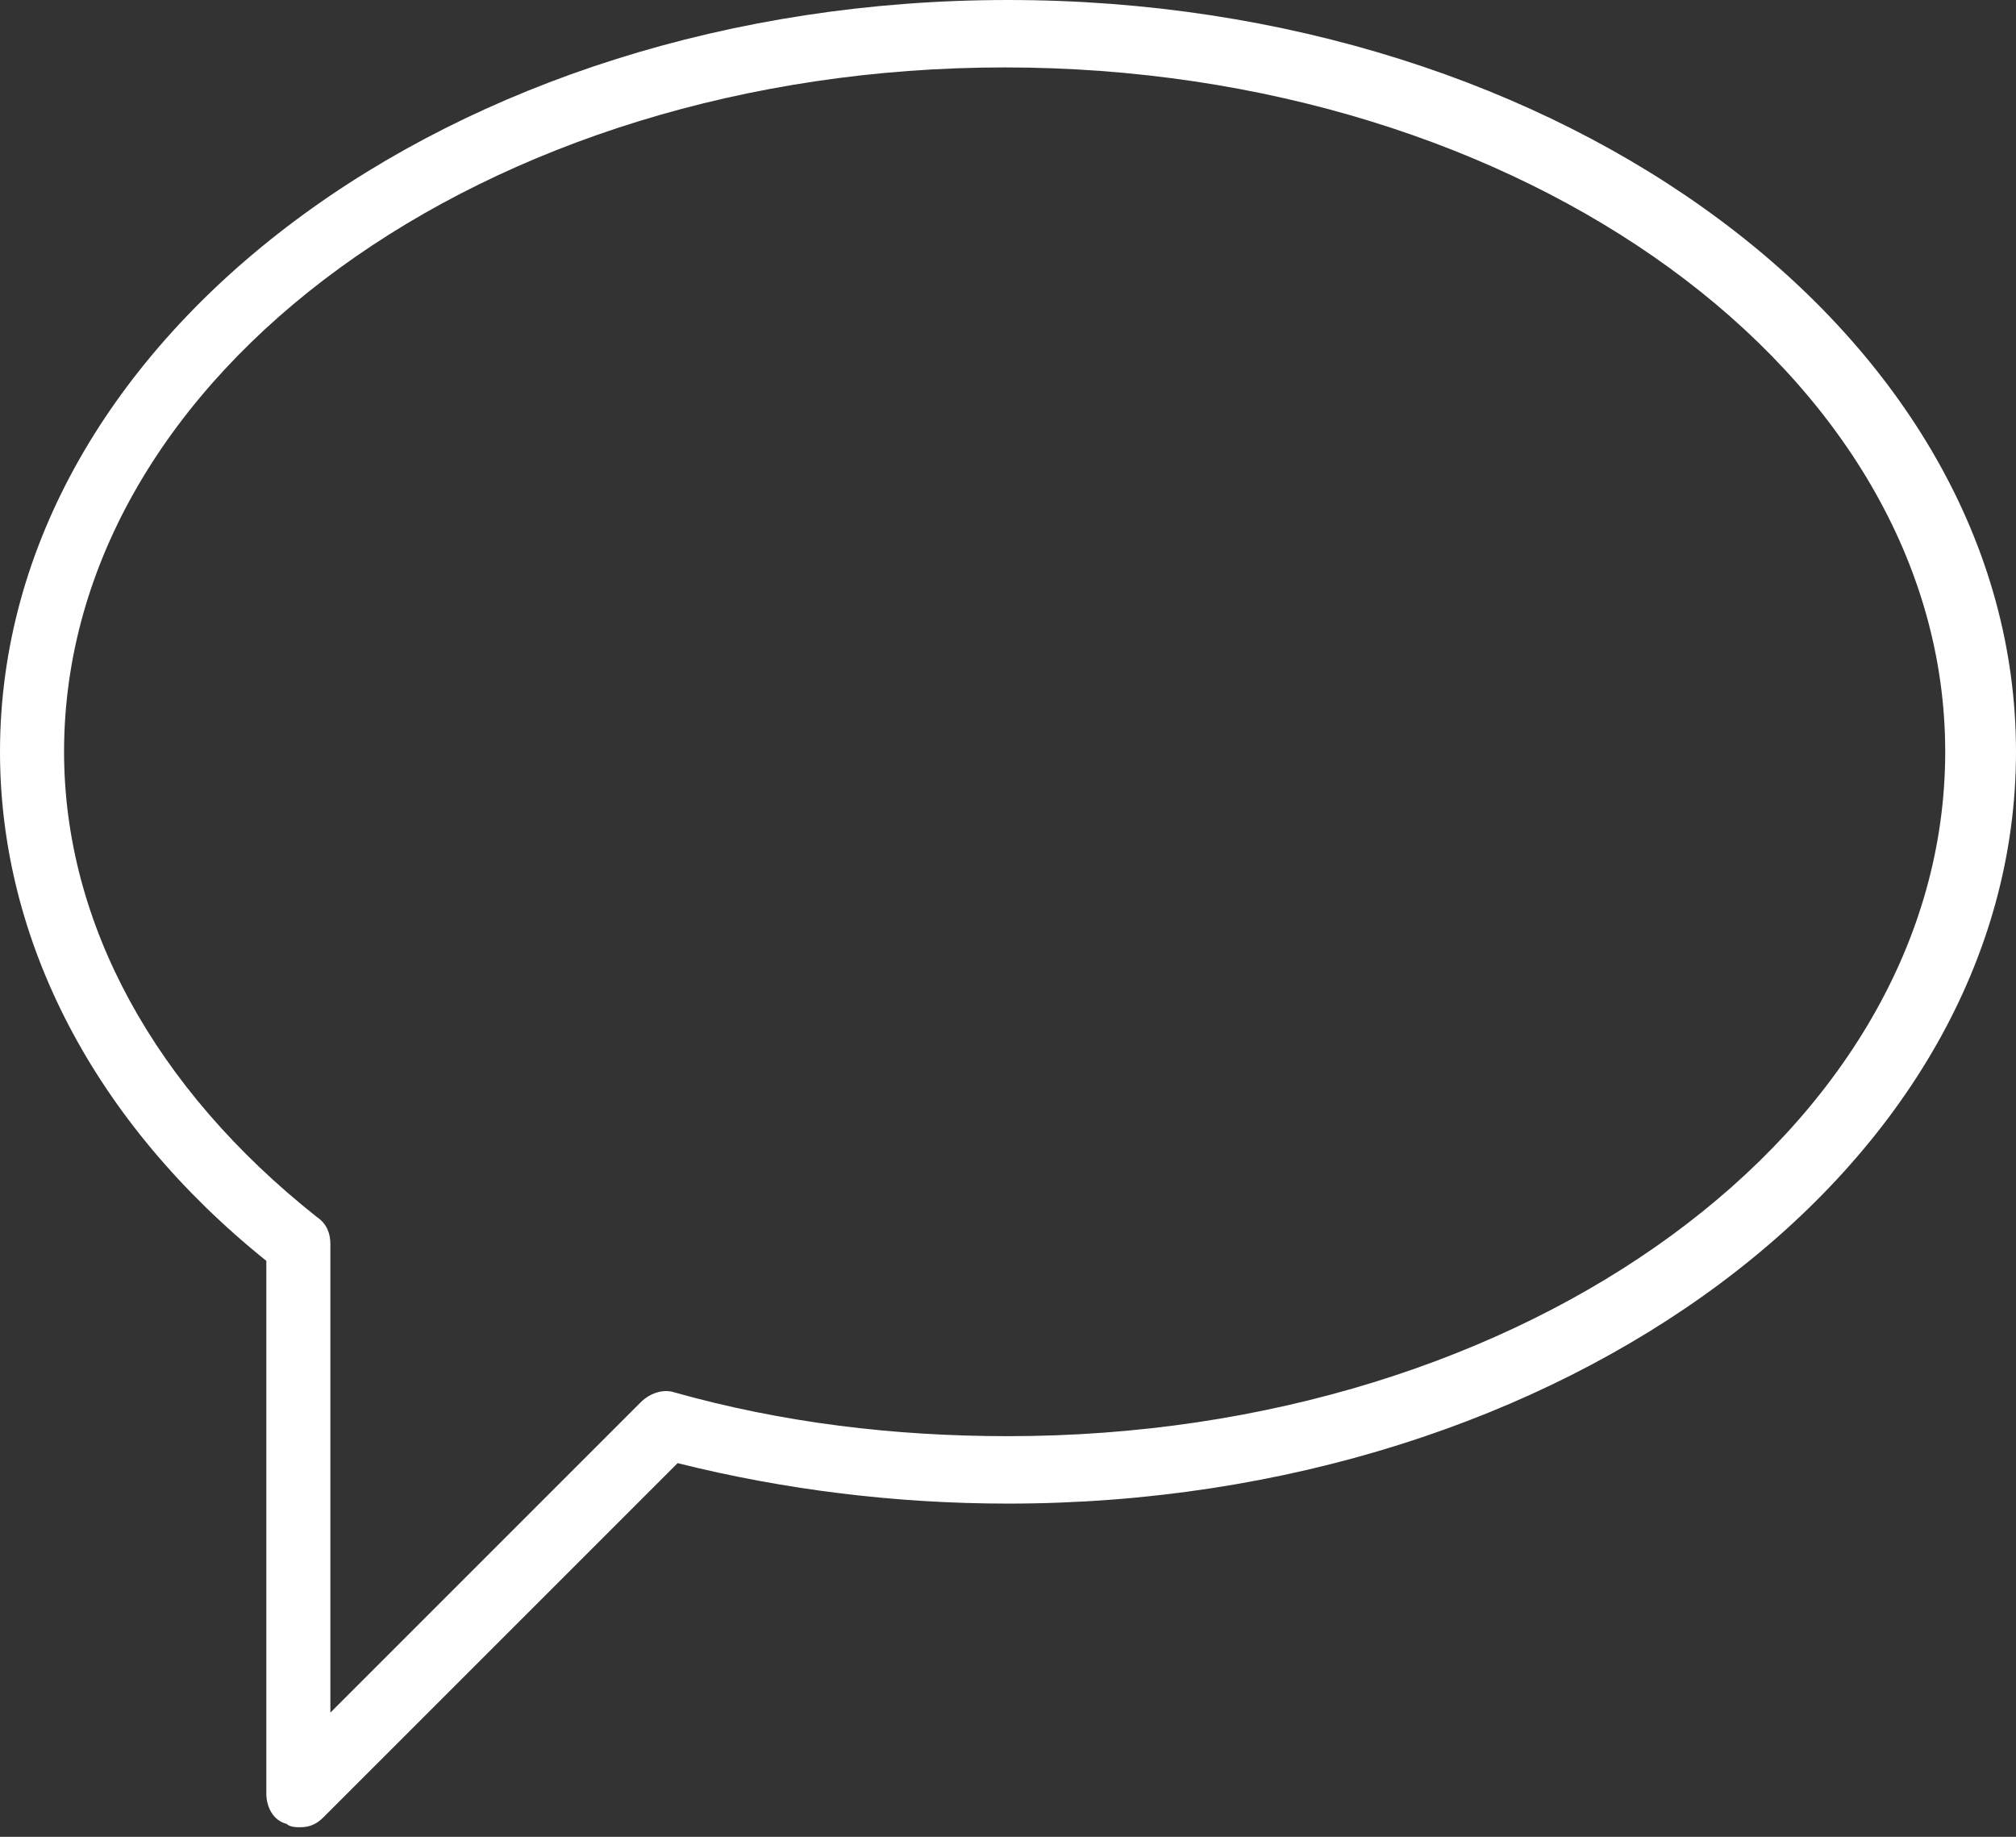 <svg width="90" height="82" viewBox="0 0 90 82" fill="none" xmlns="http://www.w3.org/2000/svg">
<rect x="0" y="0" width="90" height="82" fill="#333333" stroke="none"/>
<path d="M45 0C20.167 0 0 15.05 0 33.562C0 41.99 4.214 50.117 11.89 56.288V80.067C11.89 80.669 12.191 81.271 12.793 81.421C12.943 81.572 13.244 81.572 13.395 81.572C13.846 81.572 14.147 81.421 14.448 81.12L30.251 65.318C35.067 66.522 40.033 67.124 45 67.124C69.833 67.124 90 52.074 90 33.562C90 15.05 69.833 0 45 0ZM45 64.114C39.883 64.114 34.916 63.512 30.1 62.157C29.649 62.007 29.047 62.157 28.595 62.609L14.749 76.455V55.535C14.749 55.084 14.599 54.632 14.147 54.331C6.923 48.612 2.86 41.237 2.86 33.562C2.86 16.706 21.672 3.01 44.849 3.01C68.027 3.01 86.84 16.706 86.84 33.562C86.84 50.418 68.177 64.114 45 64.114Z" fill="white"/>
</svg>
